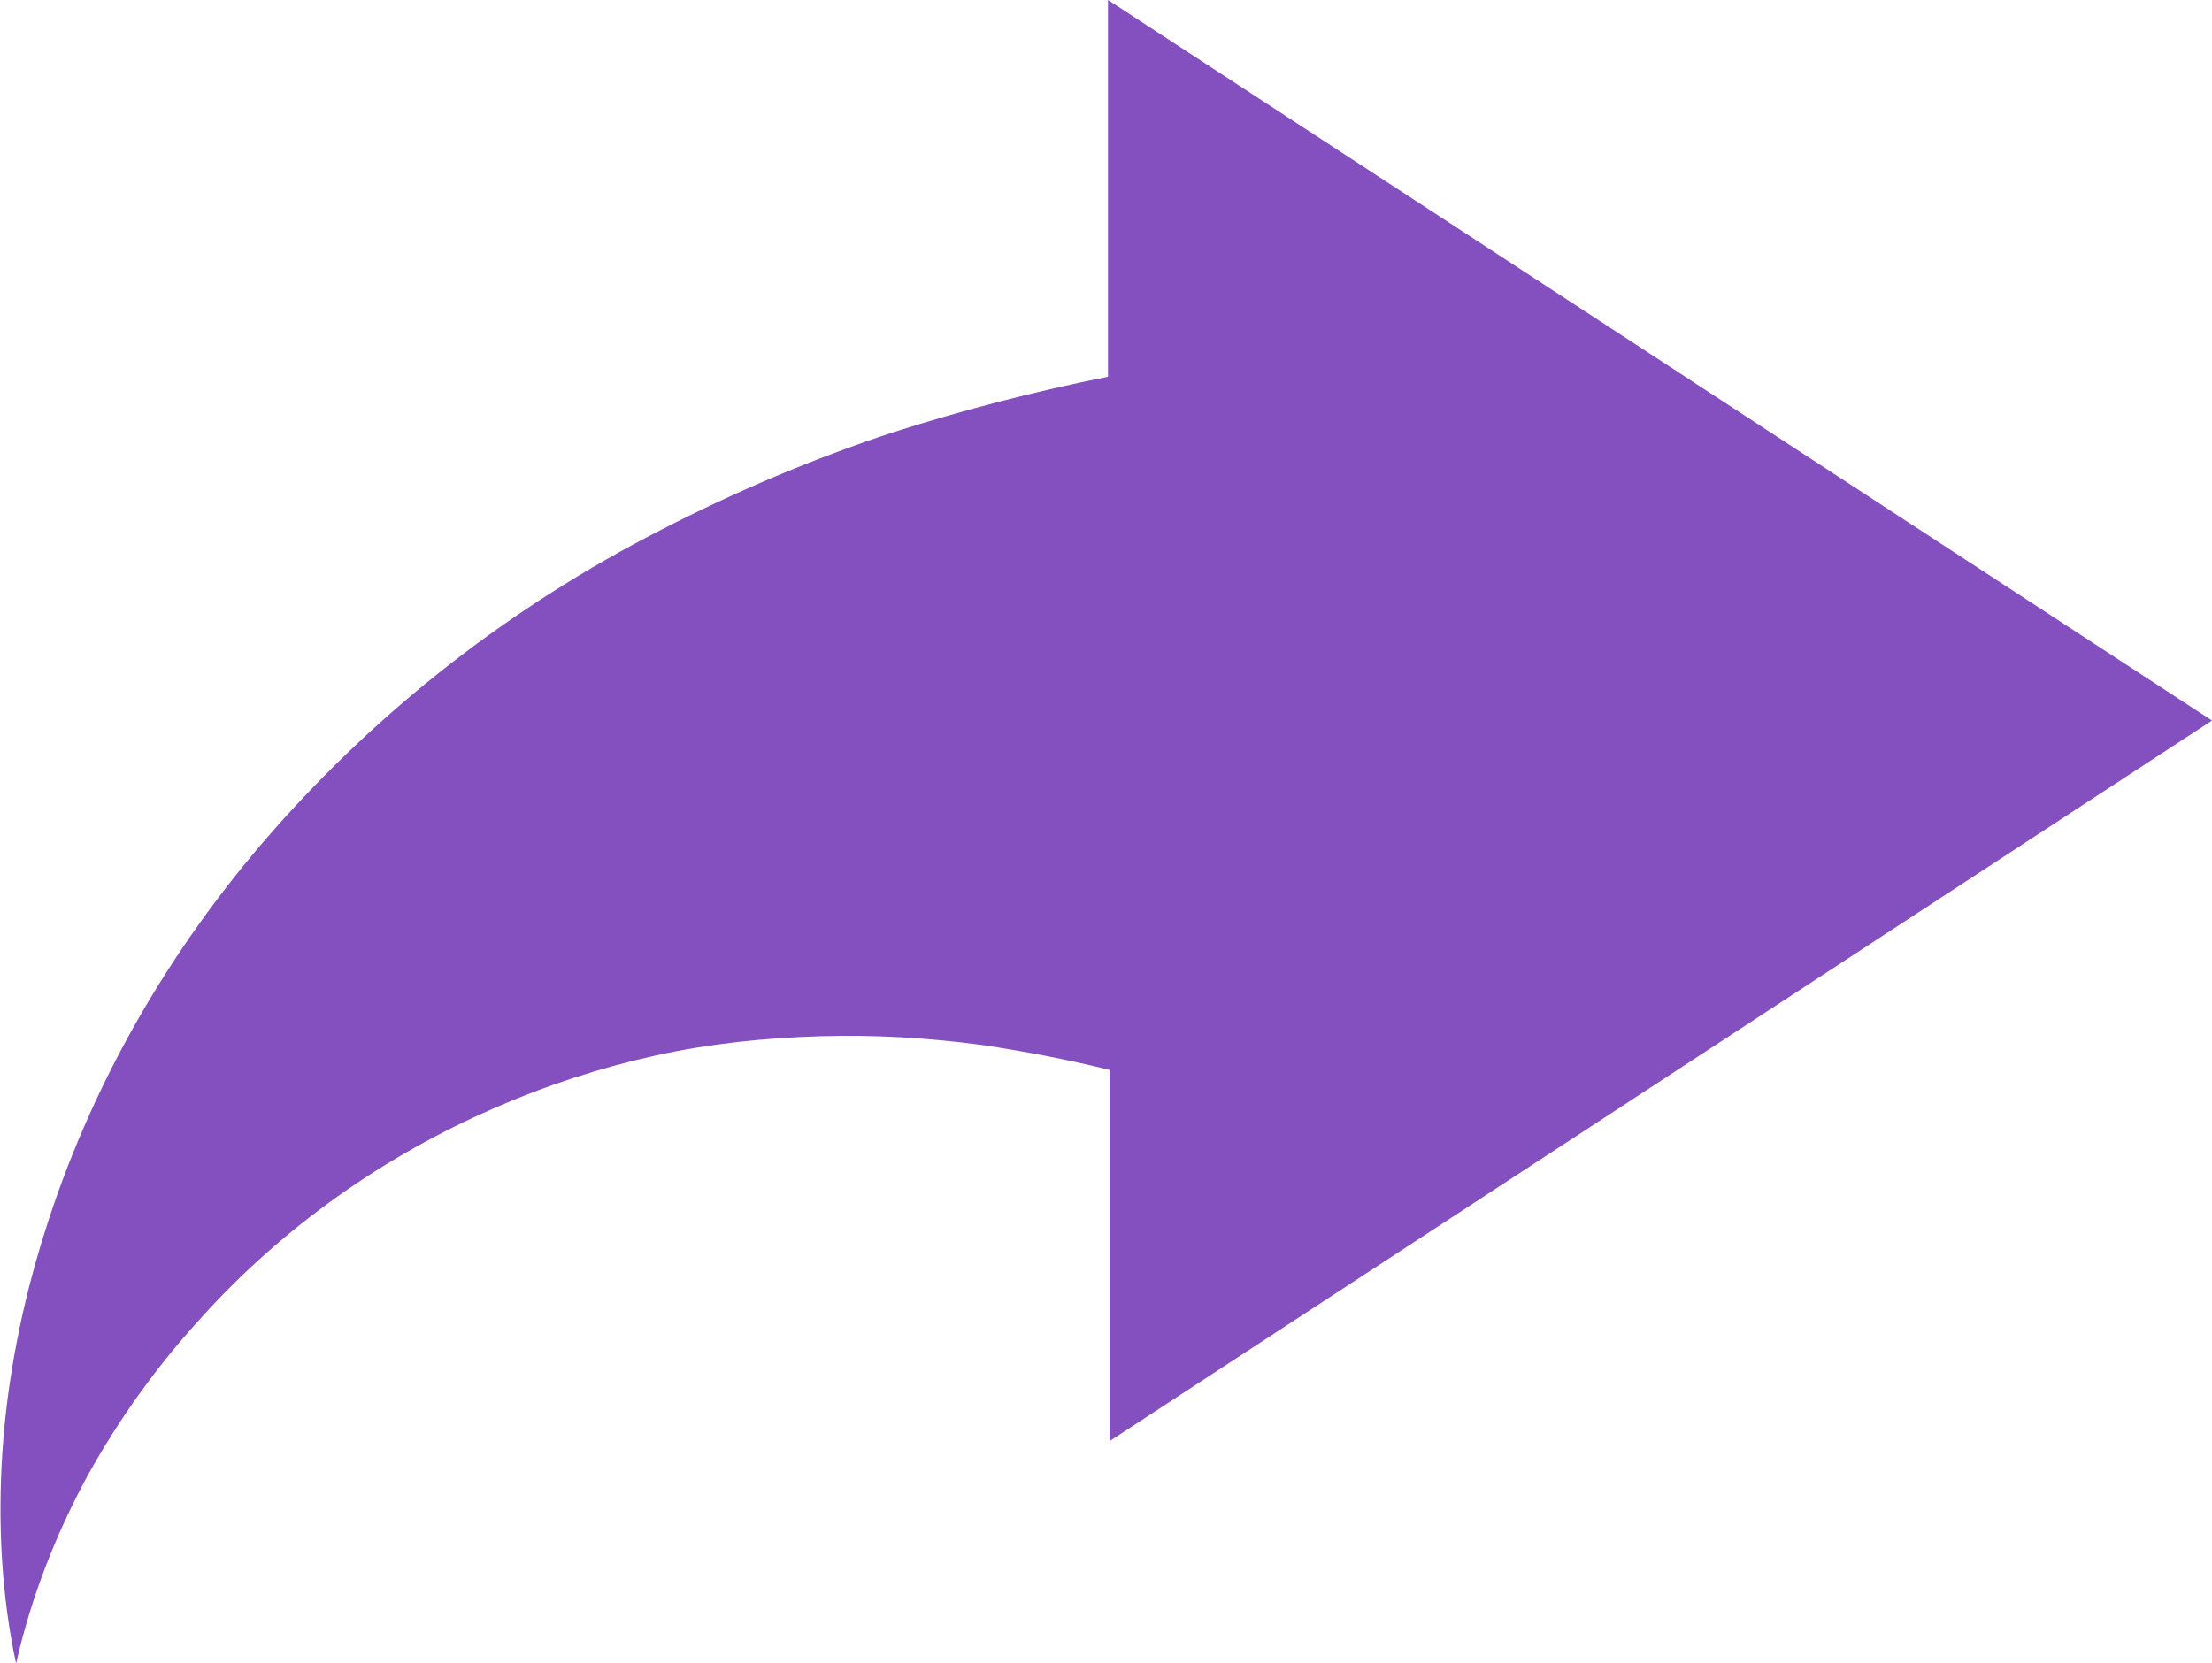 <?xml version="1.0" encoding="utf-8"?>
<!-- Generator: Adobe Illustrator 21.0.0, SVG Export Plug-In . SVG Version: 6.00 Build 0)  -->
<!DOCTYPE svg PUBLIC "-//W3C//DTD SVG 1.1//EN" "http://www.w3.org/Graphics/SVG/1.1/DTD/svg11.dtd">
<svg version="1.1" id="Layer_1" xmlns="http://www.w3.org/2000/svg" xmlns:xlink="http://www.w3.org/1999/xlink" x="0px" y="0px"
	 viewBox="0 0 275.3 207" enable-background="new 0 0 275.3 207" xml:space="preserve">
<path fill="#844FBE" d="M275.3,89.7L137.9,0v46.9c-9,1.8-17.9,4.1-26.7,6.9c-10,3.3-19.7,7.4-29,12.2C73,70.7,64.2,76.3,56.1,82.6
	C48,88.9,40.6,95.9,34,103.4c-13.2,15-22.9,32.2-28.5,50.2c-2.8,8.9-4.6,18.1-5.2,27.1c-0.6,9-0.1,18,1.7,26.4
	c1.9-8.4,5-16.2,8.9-23.4c4-7.2,8.7-13.7,14-19.5c10.5-11.7,23.2-20.4,36.5-26.2c6.6-2.9,13.4-5.1,20.2-6.6
	c6.8-1.5,13.7-2.2,20.5-2.4c6.8-0.2,13.5,0.2,20.2,1.1c5.3,0.8,10.6,1.8,15.8,3.1v46.2L275.3,89.7z"/>
</svg>

